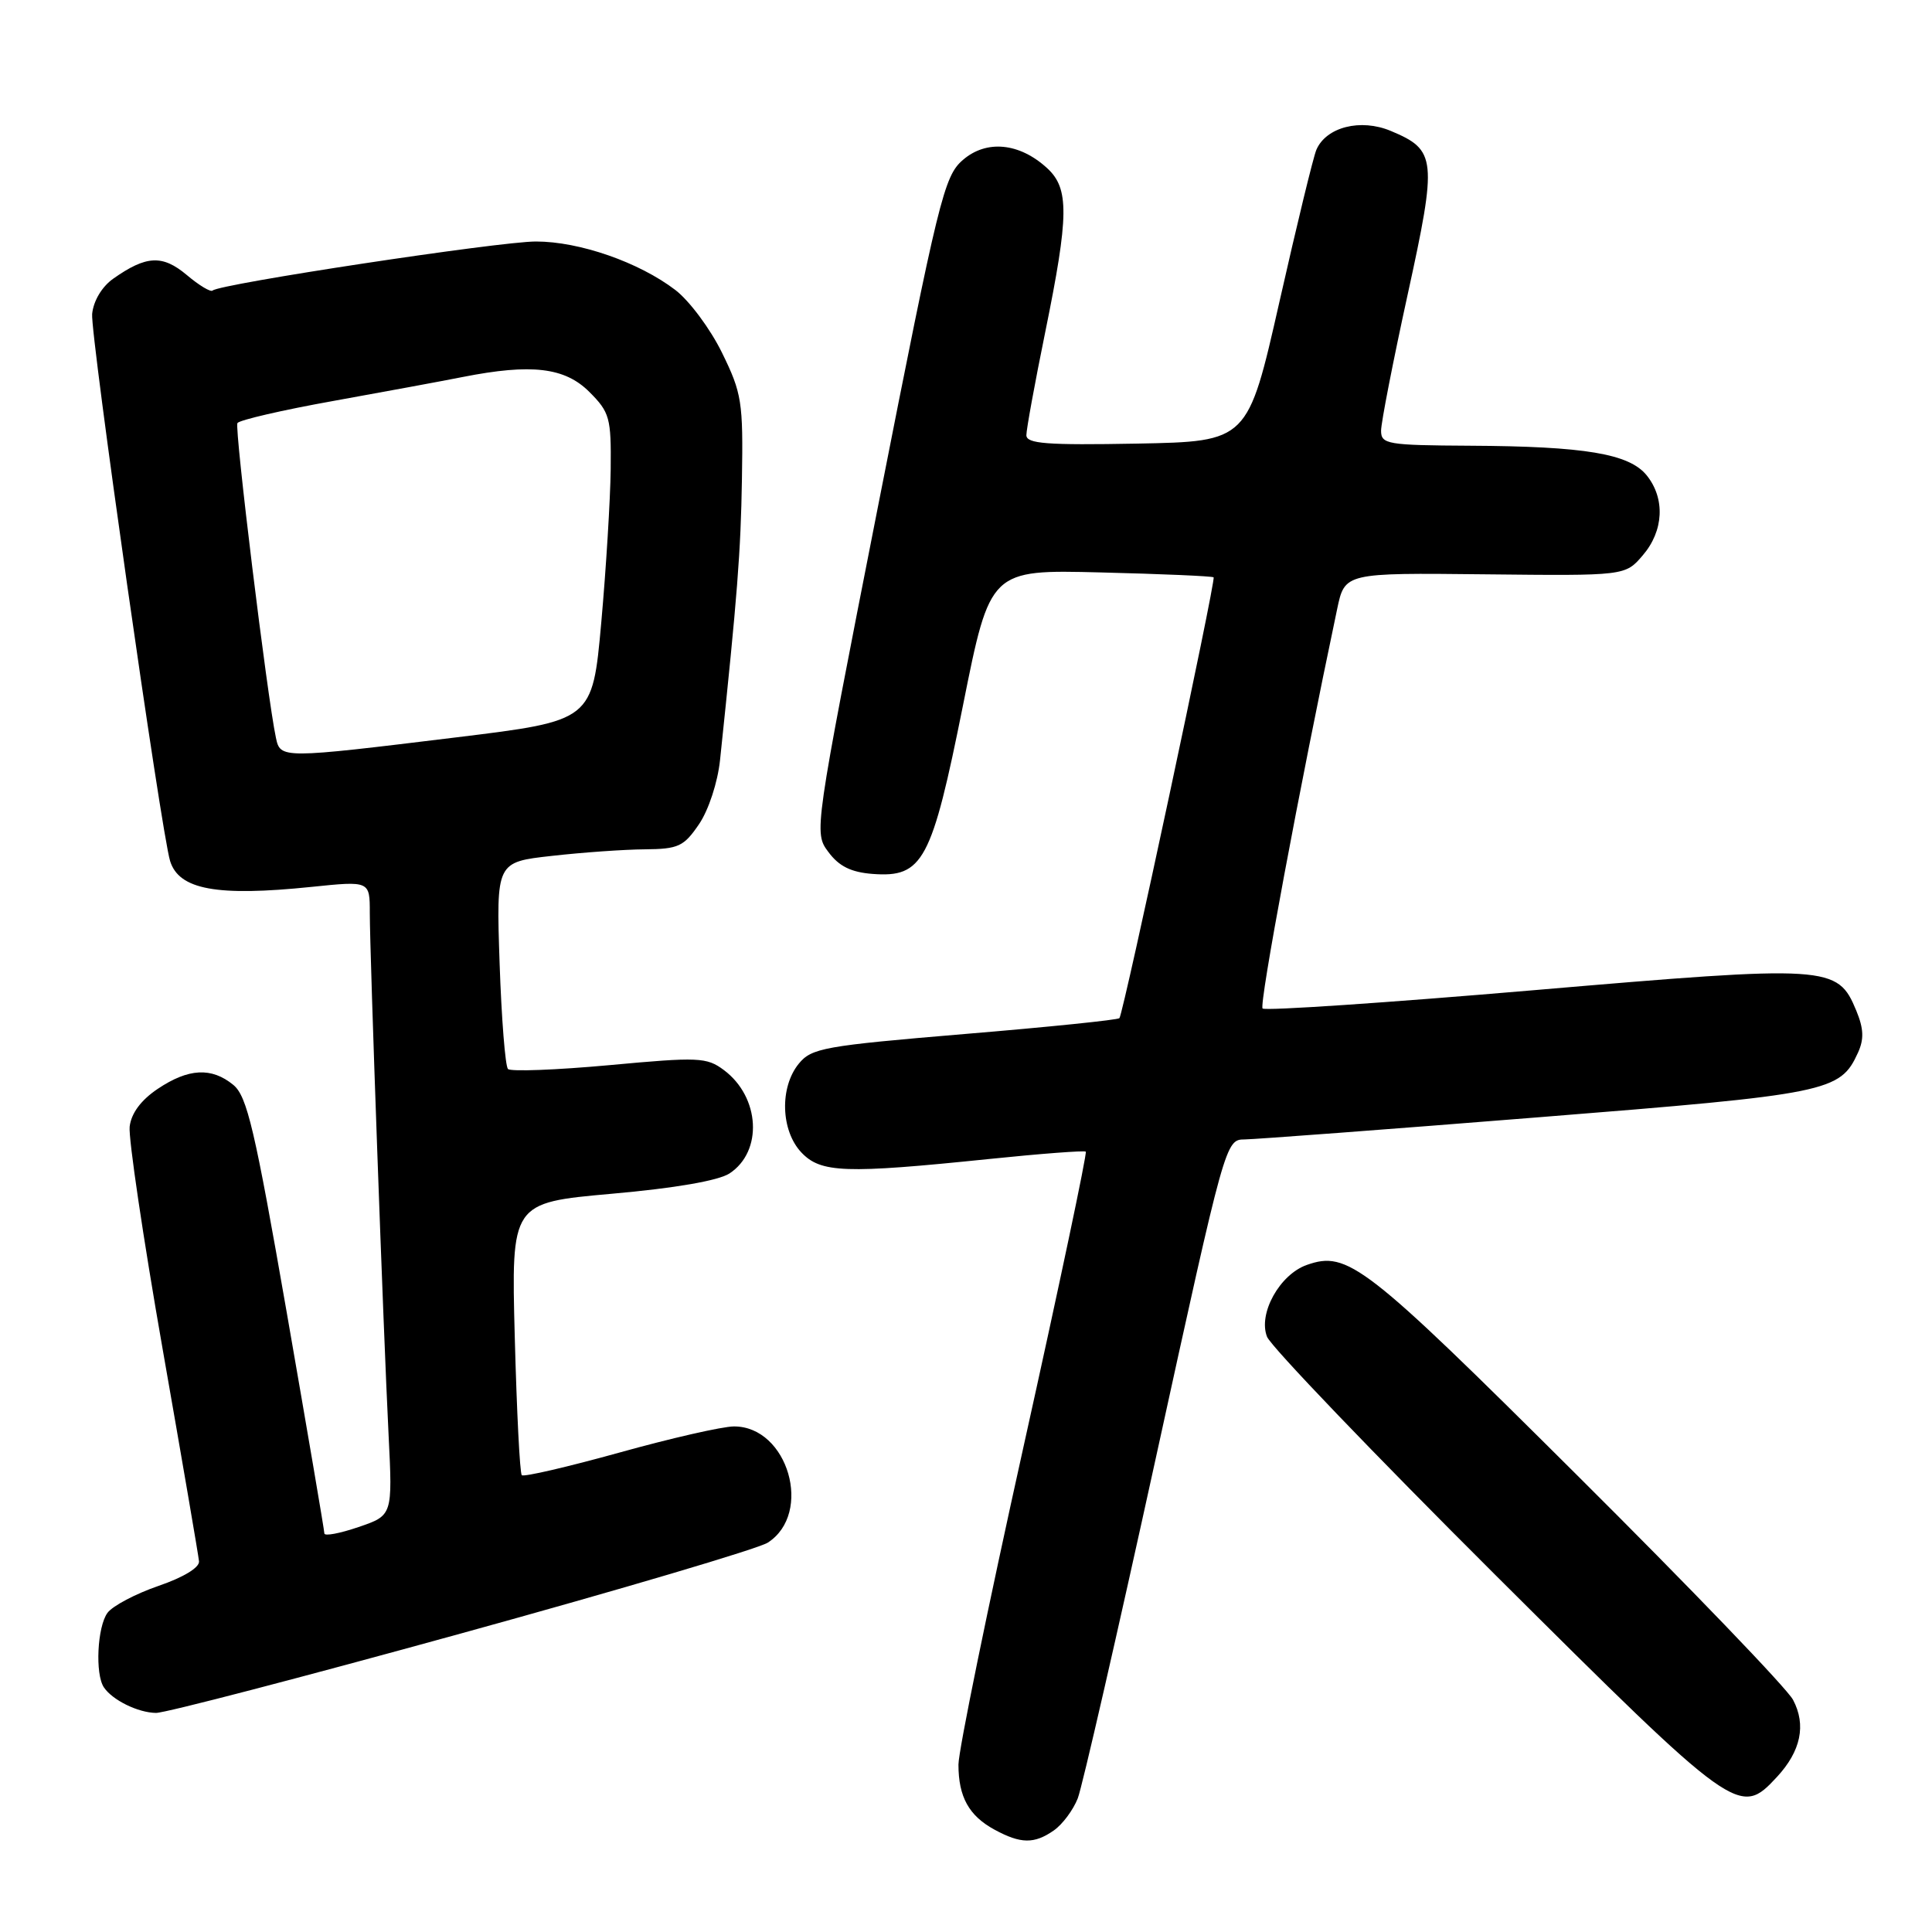 <?xml version="1.0" encoding="UTF-8" standalone="no"?>
<!DOCTYPE svg PUBLIC "-//W3C//DTD SVG 1.1//EN" "http://www.w3.org/Graphics/SVG/1.1/DTD/svg11.dtd" >
<svg xmlns="http://www.w3.org/2000/svg" xmlns:xlink="http://www.w3.org/1999/xlink" version="1.1" viewBox="0 0 256 256">
 <g >
 <path fill="currentColor"
d=" M 139.64 242.54 C 140.79 241.74 142.21 239.82 142.81 238.29 C 143.40 236.76 148.05 216.49 153.14 193.25 C 162.38 151.05 162.39 151.00 164.94 150.98 C 166.35 150.96 183.84 149.65 203.81 148.05 C 242.34 144.98 243.82 144.68 246.19 139.49 C 247.01 137.69 246.95 136.30 245.97 133.92 C 243.48 127.91 242.47 127.85 203.19 131.21 C 183.78 132.87 167.62 133.96 167.30 133.63 C 166.81 133.15 172.15 104.54 177.18 80.70 C 178.19 75.90 178.19 75.90 196.77 76.10 C 215.35 76.30 215.35 76.30 217.67 73.59 C 220.46 70.35 220.67 66.05 218.19 62.98 C 215.87 60.12 210.01 59.14 194.75 59.06 C 183.83 59.00 183.00 58.86 183.00 57.07 C 183.00 56.01 184.58 47.90 186.52 39.04 C 190.46 21.03 190.34 19.88 184.29 17.35 C 180.29 15.67 175.73 16.83 174.43 19.84 C 174.03 20.75 171.83 29.82 169.53 40.00 C 165.34 58.50 165.34 58.50 150.67 58.78 C 138.68 59.00 136.00 58.80 136.00 57.66 C 136.00 56.90 137.12 50.75 138.50 44.00 C 141.65 28.54 141.69 24.98 138.75 22.28 C 135.08 18.91 130.70 18.49 127.58 21.20 C 125.09 23.35 124.38 26.26 116.38 66.90 C 107.84 110.31 107.84 110.31 109.77 112.90 C 111.17 114.79 112.77 115.58 115.63 115.80 C 122.30 116.30 123.46 114.12 127.61 93.42 C 131.20 75.48 131.20 75.48 145.85 75.85 C 153.91 76.05 160.64 76.34 160.81 76.50 C 161.15 76.81 148.88 134.22 148.33 134.91 C 148.15 135.14 138.93 136.09 127.83 137.01 C 109.15 138.58 107.53 138.87 105.83 140.96 C 103.29 144.09 103.46 149.80 106.17 152.69 C 108.75 155.43 111.95 155.54 131.00 153.58 C 137.88 152.87 143.67 152.43 143.87 152.60 C 144.07 152.77 140.36 170.36 135.62 191.70 C 130.88 213.04 127.00 231.99 127.00 233.82 C 127.00 238.10 128.39 240.60 131.78 242.44 C 135.26 244.33 137.05 244.35 139.64 242.54 Z  M 235.45 235.46 C 238.63 232.03 239.35 228.57 237.59 225.24 C 236.80 223.73 223.85 210.27 208.82 195.32 C 180.80 167.43 178.57 165.71 173.16 167.61 C 169.56 168.88 166.68 174.07 167.89 177.13 C 168.41 178.43 182.05 192.66 198.20 208.75 C 230.10 240.51 230.50 240.80 235.45 235.46 Z  M 61.17 216.42 C 82.25 210.61 100.51 205.20 101.73 204.41 C 107.77 200.53 104.41 188.99 97.25 189.01 C 95.74 189.01 88.90 190.57 82.05 192.48 C 75.20 194.38 69.39 195.73 69.14 195.47 C 68.88 195.22 68.47 186.99 68.21 177.19 C 67.74 159.37 67.74 159.37 81.05 158.18 C 89.45 157.44 95.20 156.44 96.66 155.49 C 101.11 152.57 100.72 145.38 95.92 141.79 C 93.64 140.09 92.58 140.04 80.72 141.14 C 73.71 141.78 67.68 142.01 67.31 141.65 C 66.95 141.28 66.45 134.97 66.20 127.61 C 65.75 114.23 65.75 114.23 73.12 113.41 C 77.18 112.95 82.72 112.56 85.44 112.54 C 89.90 112.50 90.61 112.17 92.63 109.20 C 93.90 107.32 95.10 103.66 95.41 100.70 C 97.72 78.71 98.15 73.21 98.31 63.50 C 98.48 53.26 98.30 52.10 95.67 46.74 C 94.12 43.57 91.33 39.83 89.48 38.42 C 84.66 34.74 76.77 32.00 71.02 32.00 C 66.14 32.00 29.04 37.63 28.17 38.50 C 27.92 38.74 26.38 37.82 24.75 36.44 C 21.52 33.73 19.38 33.84 15.00 36.93 C 13.51 37.98 12.38 39.87 12.21 41.60 C 11.95 44.23 21.37 110.32 22.54 114.09 C 23.72 117.89 28.73 118.81 41.25 117.52 C 49.00 116.72 49.00 116.72 49.00 120.95 C 49.00 126.45 50.80 176.40 51.49 190.15 C 52.02 200.80 52.02 200.80 47.51 202.34 C 45.03 203.19 42.99 203.57 42.98 203.19 C 42.98 202.81 40.74 189.68 38.01 174.00 C 33.76 149.60 32.74 145.25 30.91 143.75 C 28.03 141.39 24.97 141.55 20.90 144.28 C 18.68 145.77 17.39 147.51 17.18 149.29 C 17.01 150.79 18.97 164.05 21.55 178.76 C 24.13 193.47 26.30 206.12 26.37 206.88 C 26.45 207.71 24.30 209.01 21.00 210.14 C 17.98 211.18 14.94 212.78 14.25 213.70 C 12.89 215.53 12.58 221.84 13.77 223.59 C 14.91 225.28 18.29 226.94 20.67 226.97 C 21.86 226.99 40.08 222.24 61.17 216.42 Z  M 36.56 97.75 C 35.41 92.40 31.05 56.72 31.46 56.06 C 31.71 55.66 37.45 54.33 44.21 53.12 C 50.97 51.90 58.67 50.48 61.33 49.95 C 70.41 48.16 74.83 48.68 78.08 51.92 C 80.80 54.64 80.99 55.36 80.92 62.17 C 80.87 66.20 80.31 75.35 79.67 82.50 C 78.50 95.50 78.50 95.50 60.50 97.70 C 37.26 100.54 37.15 100.54 36.56 97.75 Z "/>
</g>
</svg>